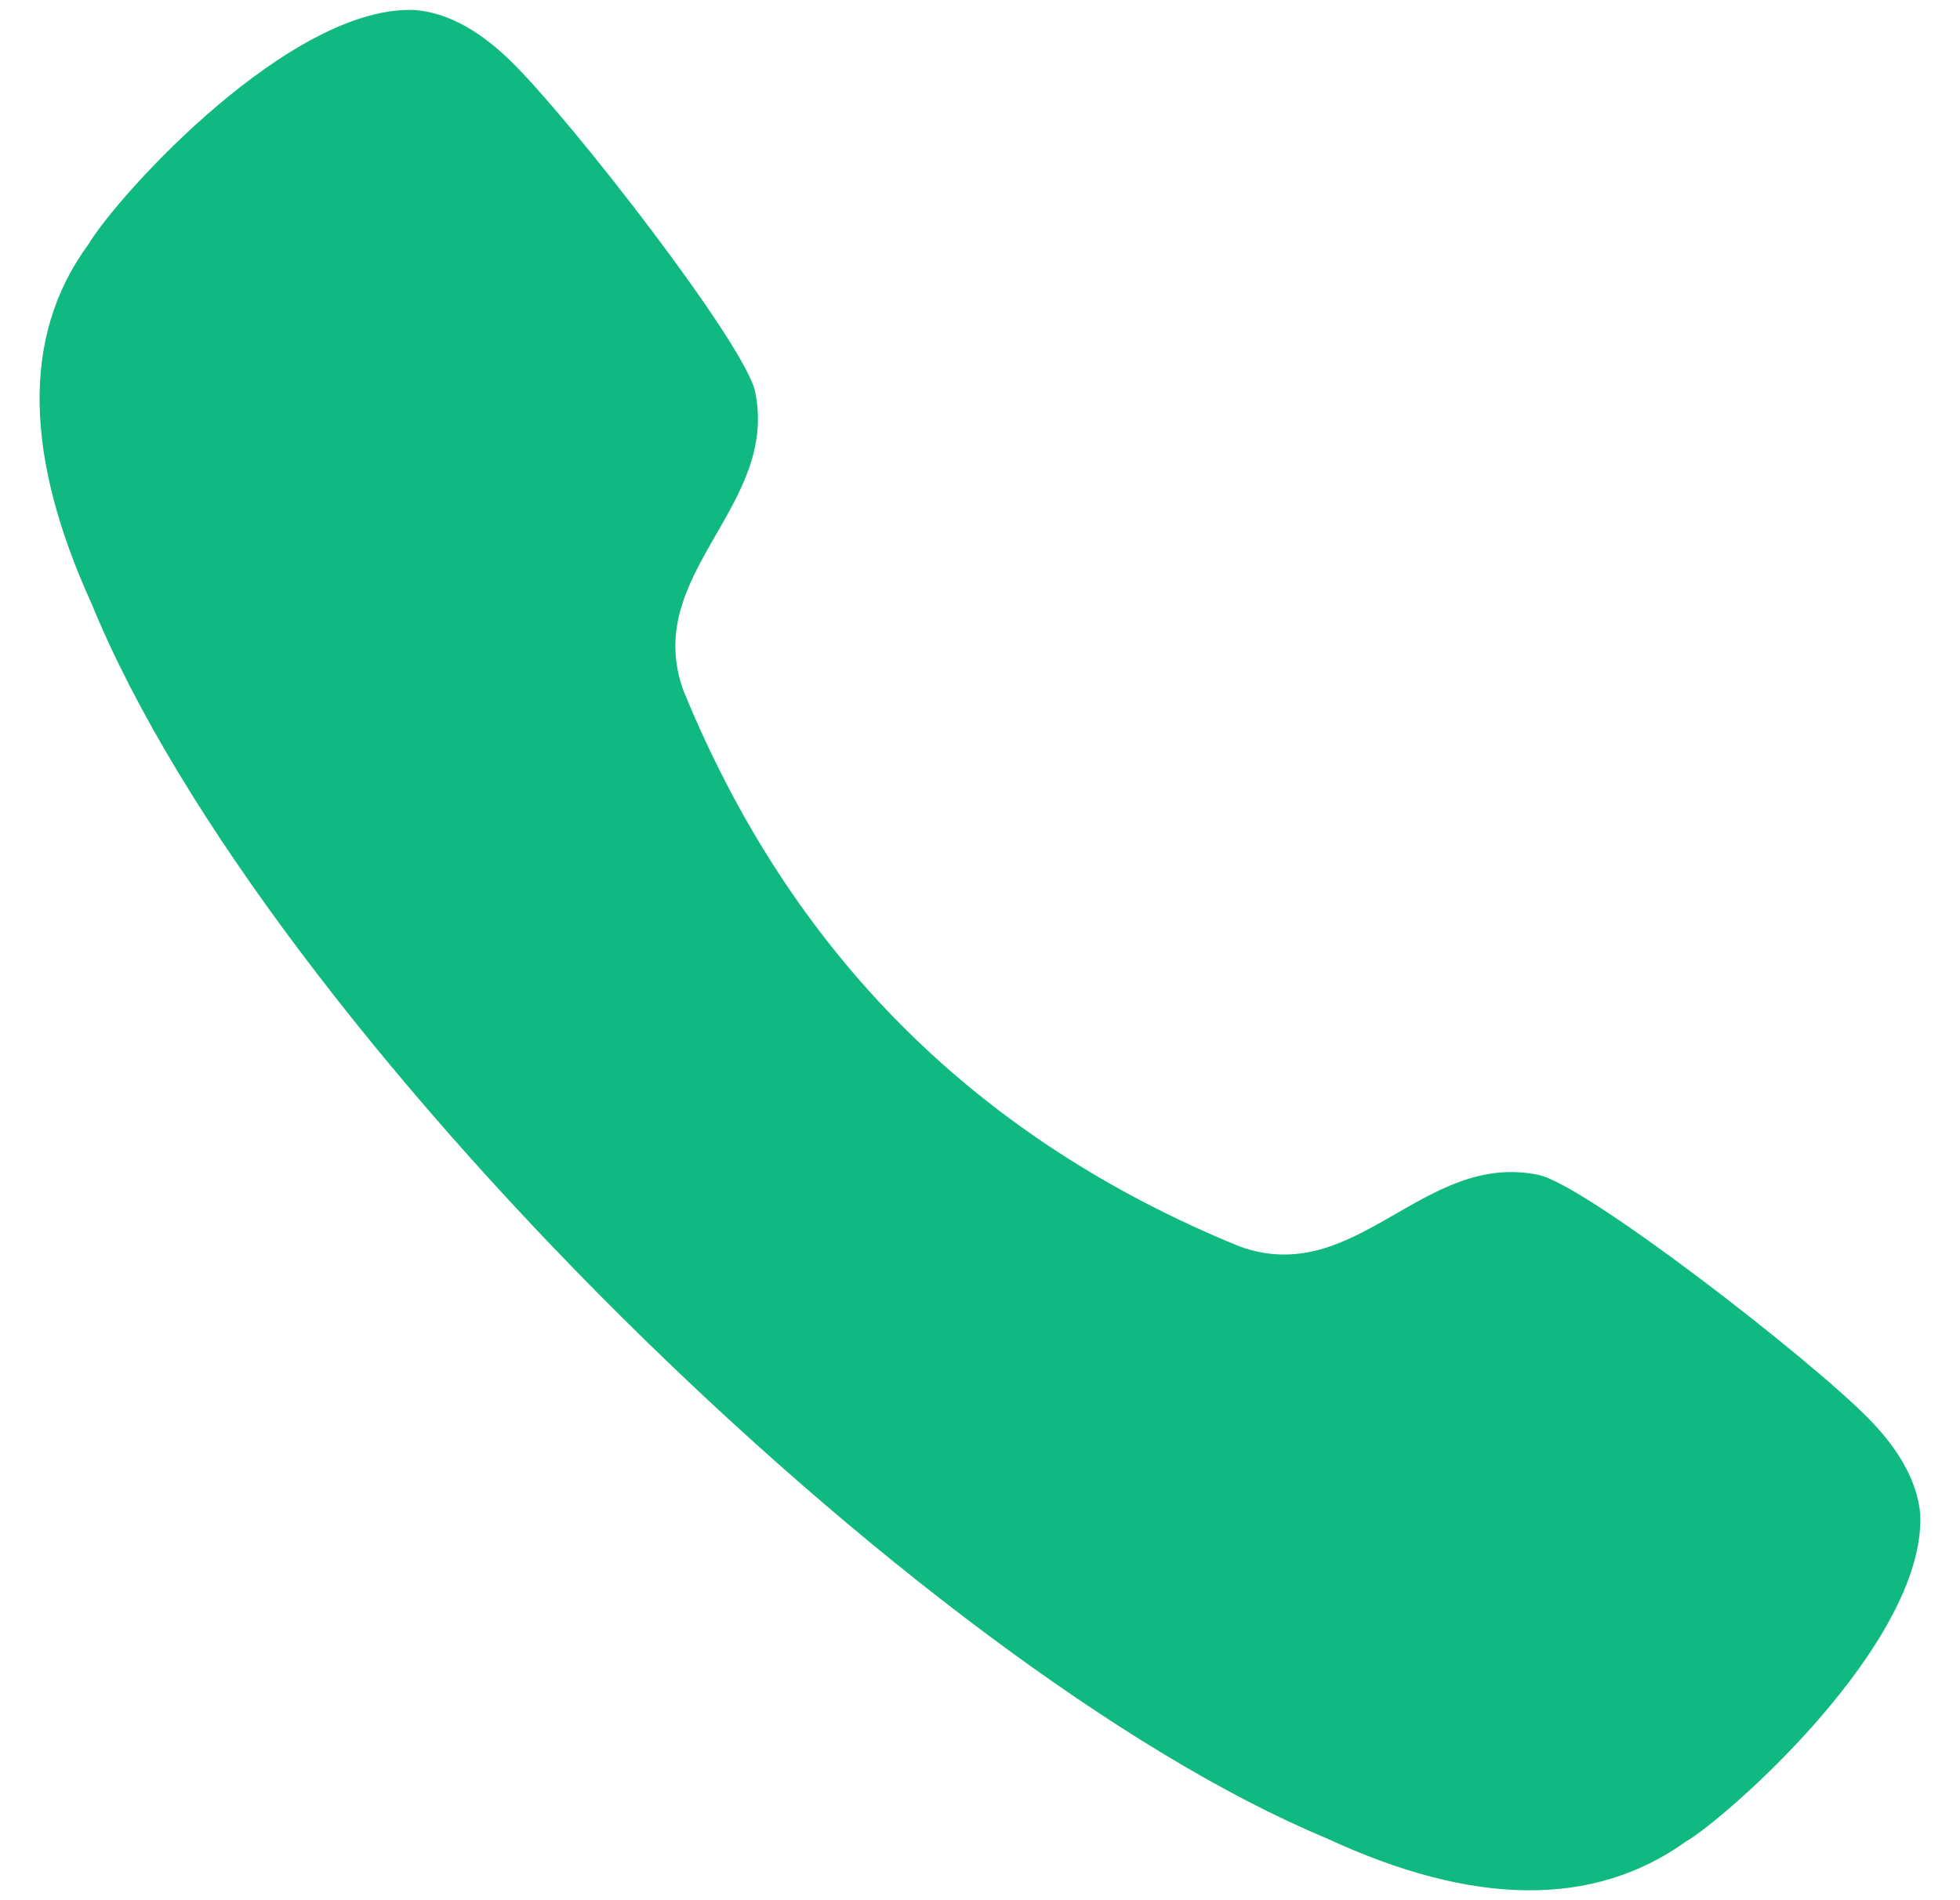 <svg width="33" height="32" viewBox="0 0 33 32" fill="none" xmlns="http://www.w3.org/2000/svg">
<path fill-rule="evenodd" clip-rule="evenodd" d="M1.484 4.121C2.011 3.248 4.916 0.073 6.989 0.169C7.608 0.22 8.156 0.595 8.601 1.03C9.623 2.028 12.548 5.802 12.714 6.596C13.118 8.544 10.797 9.667 11.507 11.63C13.318 16.061 16.439 19.182 20.872 20.991C22.834 21.701 23.957 19.38 25.904 19.786C26.697 19.952 30.473 22.877 31.471 23.899C31.904 24.342 32.281 24.892 32.332 25.511C32.409 27.694 29.037 30.639 28.38 31.016C26.829 32.125 24.806 32.106 22.339 30.959C15.456 28.096 4.457 17.304 1.54 10.162C0.424 7.709 0.347 5.672 1.484 4.121Z" fill="#10B981"/>
</svg>
